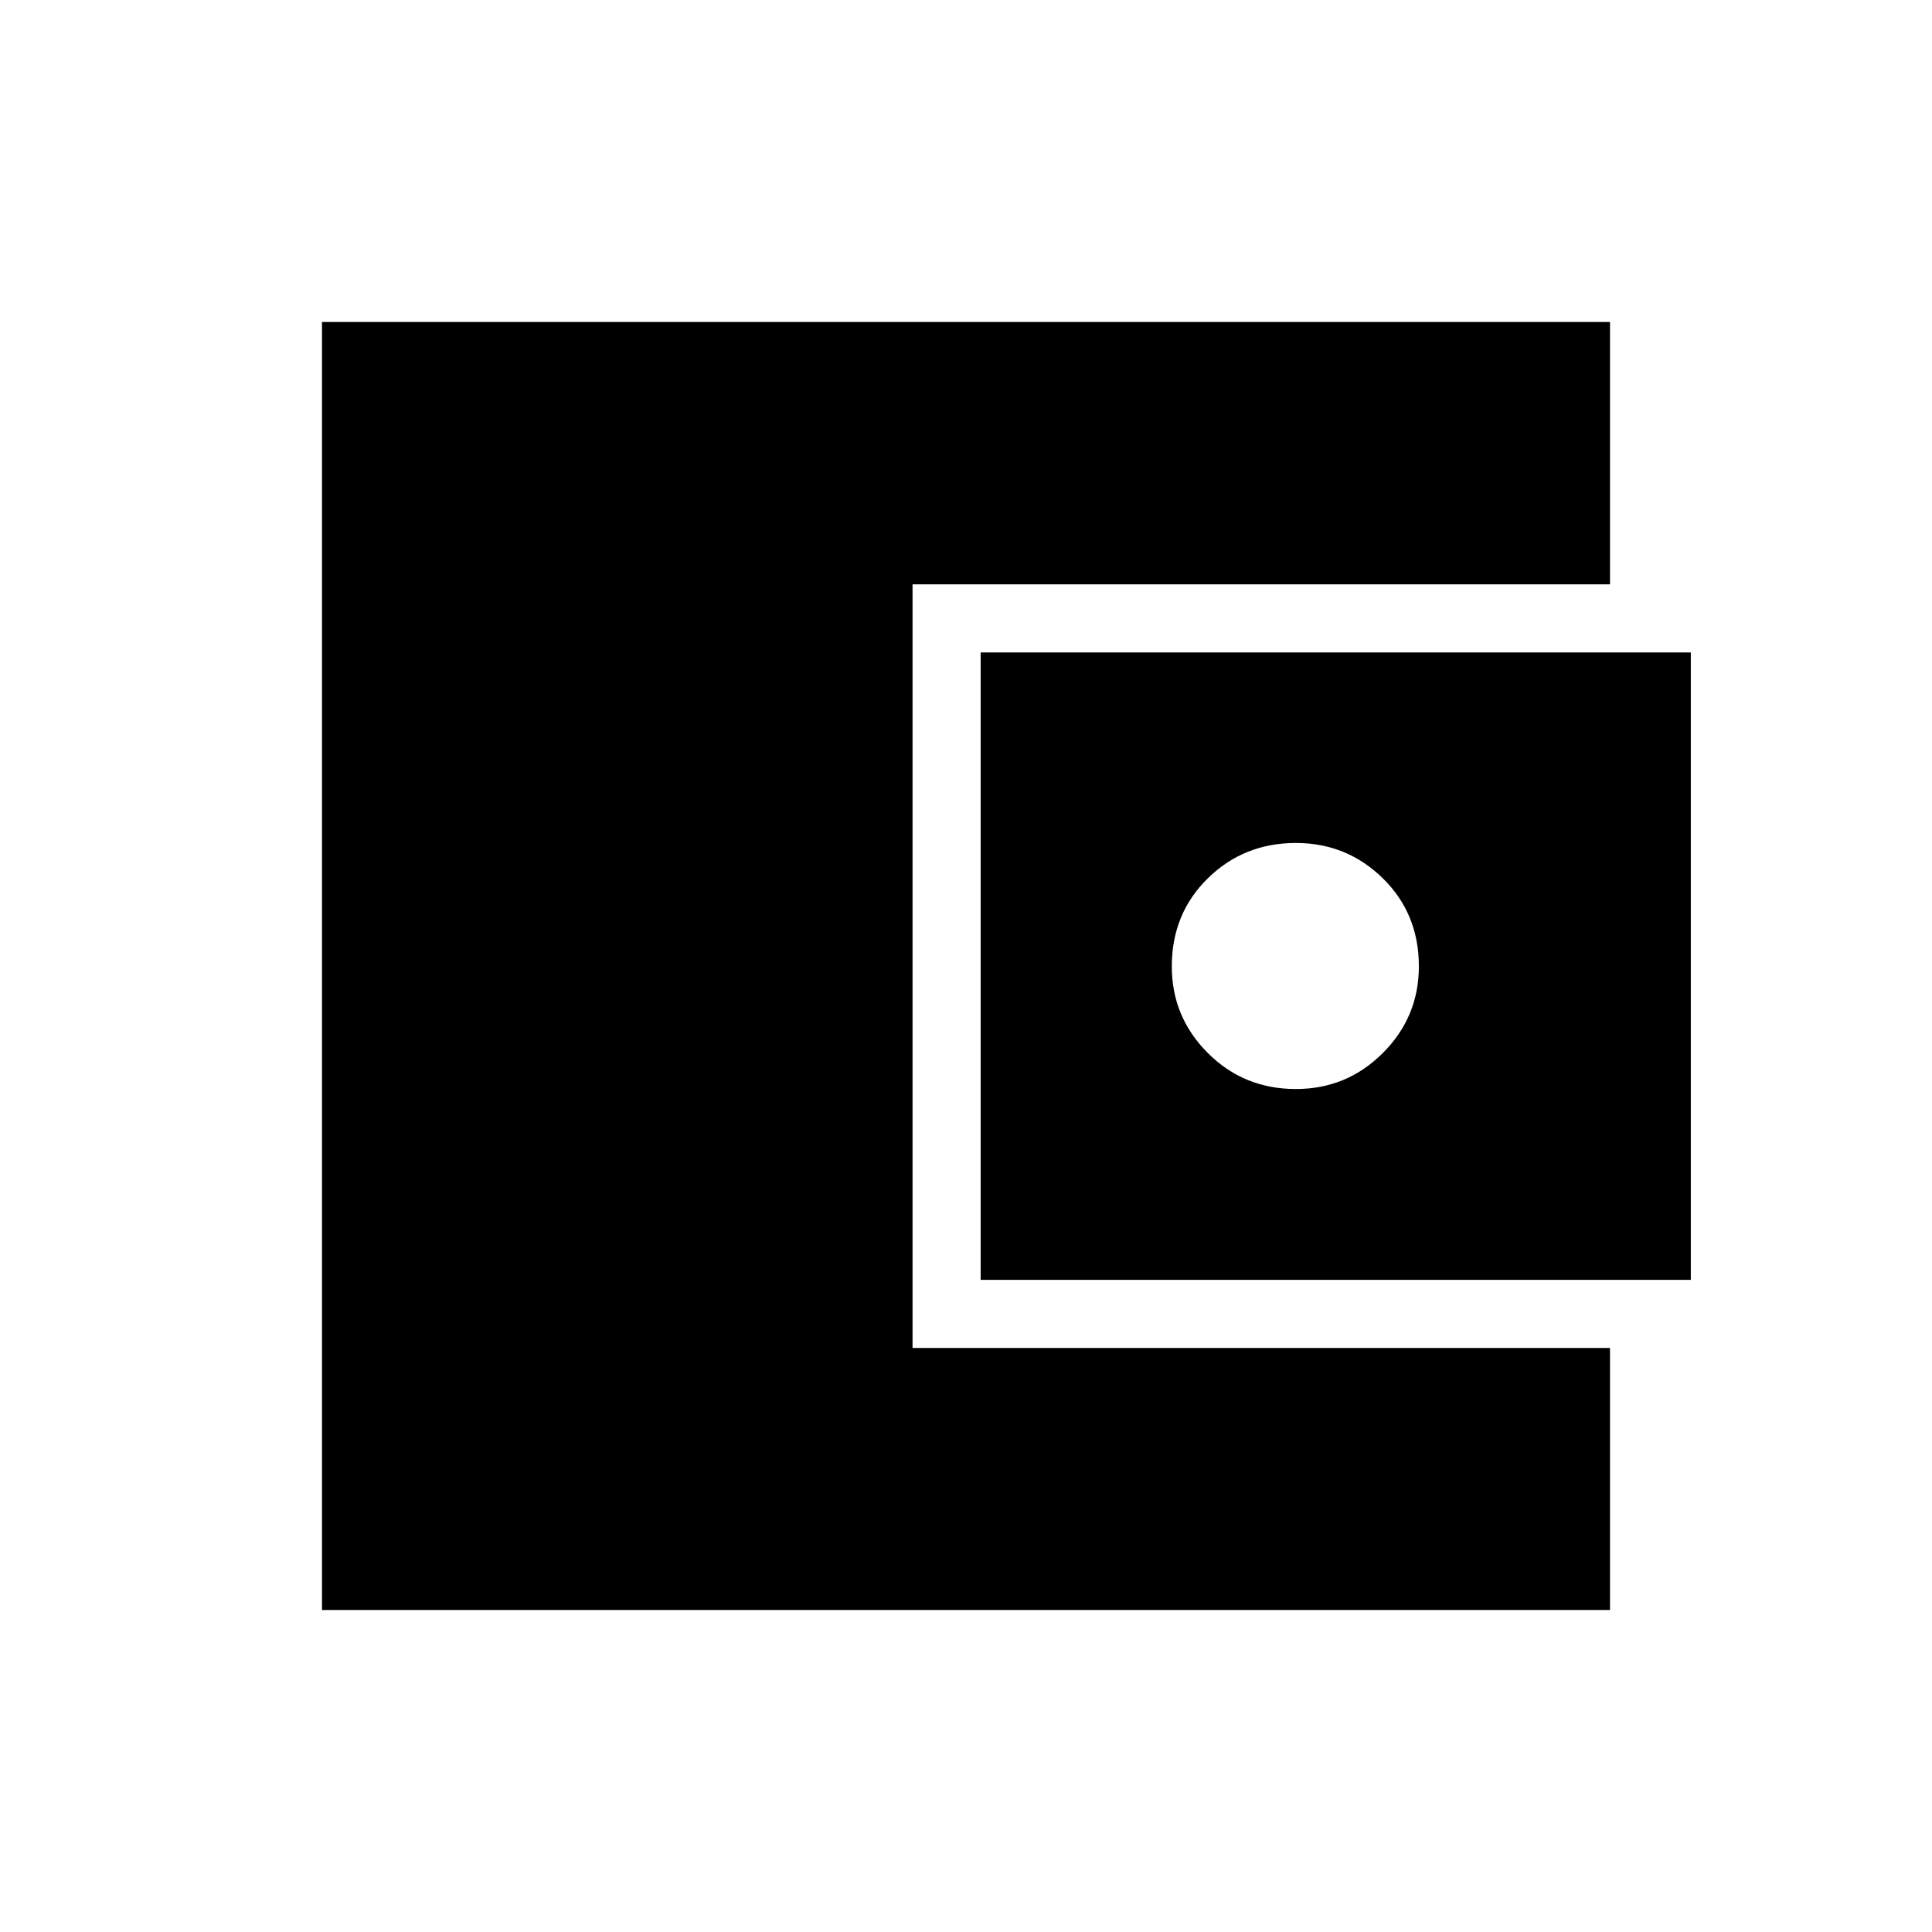 <svg xmlns="http://www.w3.org/2000/svg" height="40" viewBox="0 -960 960 960" width="40"><path d="M160-160v-640h640v130.36H453.44v379.43H800V-160H160Zm327.28-164.05v-311.74h352.87v311.74H487.28Zm156.62-94.82q25.33 0 43.23-17.9t17.9-43.05q0-26.18-17.9-43.74-17.9-17.57-43.23-17.57-25.85 0-43.75 17.57-17.89 17.56-17.89 43.74 0 25.15 17.89 43.05 17.9 17.9 43.75 17.9Z"/></svg>